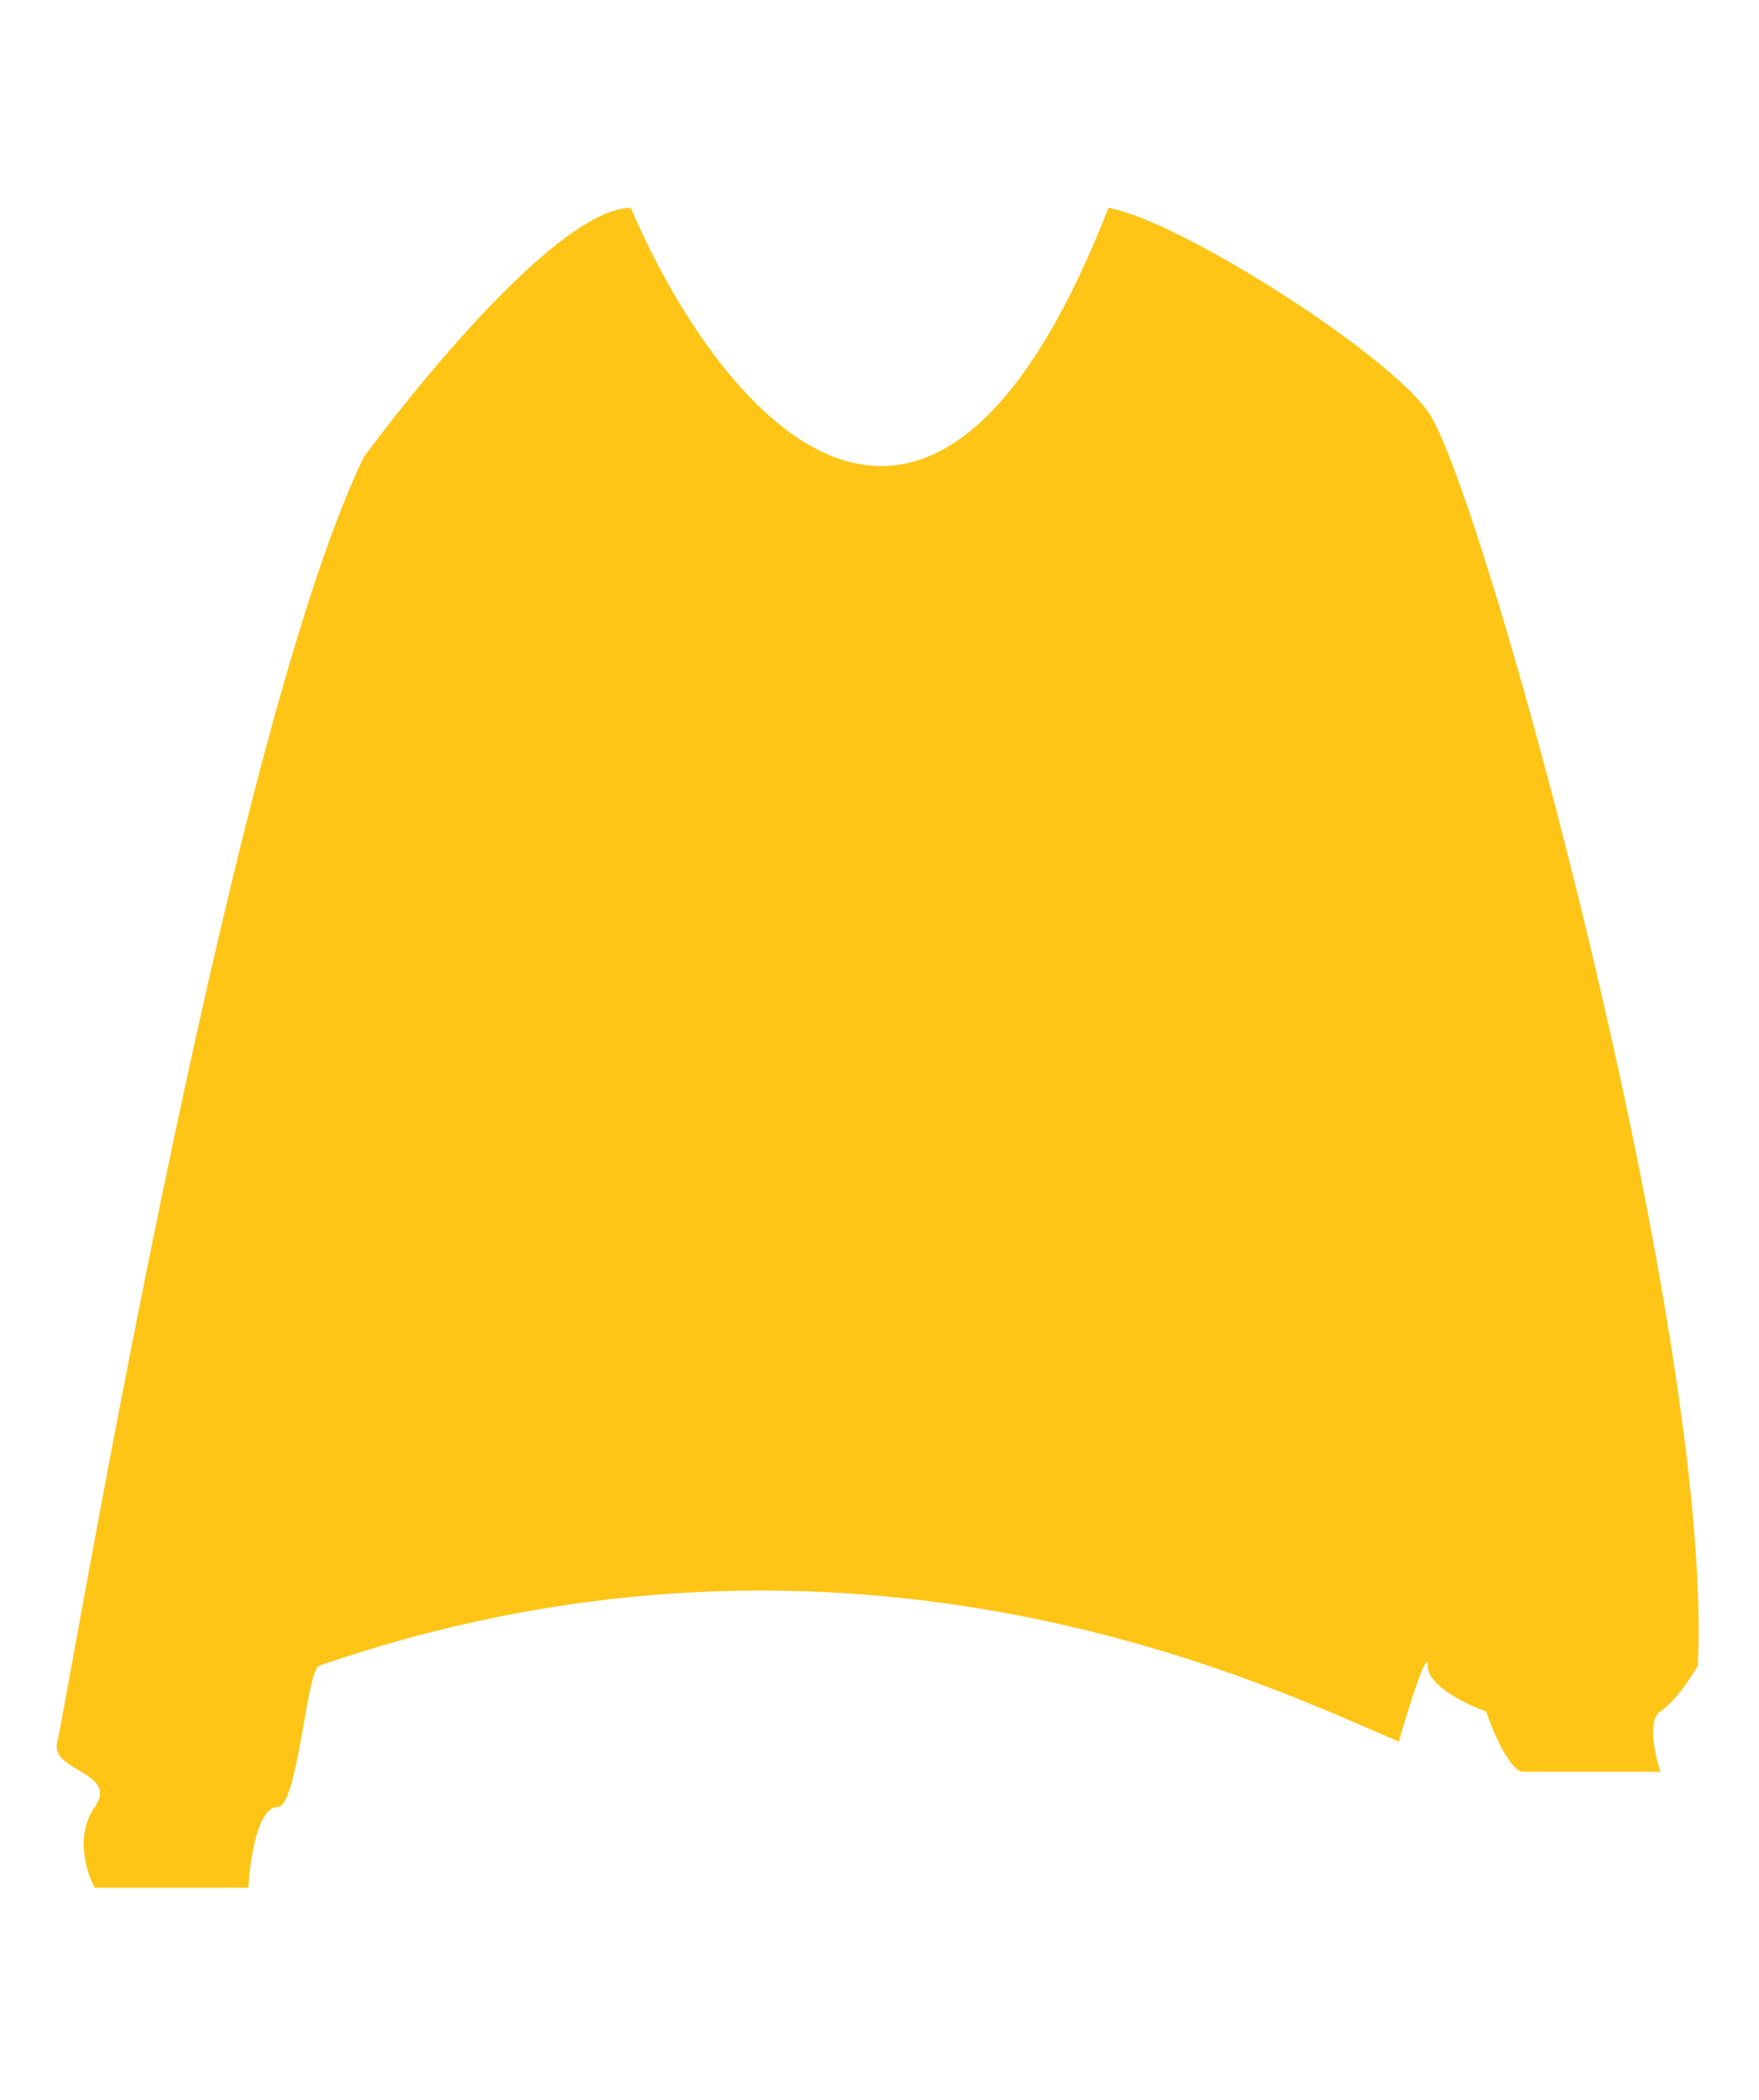 <svg width="439" height="524" viewBox="0 0 439 524" fill="none" xmlns="http://www.w3.org/2000/svg">
<path d="M276.632 51.873C231.025 168.543 178.164 100.486 157.434 51.873C141.627 51.873 110.532 87.559 90.838 113.96C56.633 184.365 16.38 427.009 14.307 434.552C12.234 442.096 29.855 442.096 23.636 450.896C18.661 457.937 21.563 467.24 23.636 471.012H61.987C62.332 464.307 64.267 450.896 69.242 450.896C74.217 450.896 76.327 418.628 79.436 415.694C214.182 369.177 319.04 421.98 349.099 434.552C351.517 426.171 356.354 410.665 356.354 415.694C356.354 420.723 366.028 425.333 370.865 427.009C372.593 432.038 376.877 442.096 380.194 442.096H414.398C413.016 437.905 411.082 429.021 414.398 427.009C417.715 424.997 421.999 418.628 423.727 415.694C427.873 332.717 369.829 121.504 356.354 102.645C345.574 87.559 293.907 54.807 276.632 51.873Z" fill="#FFC516"/>
</svg>
